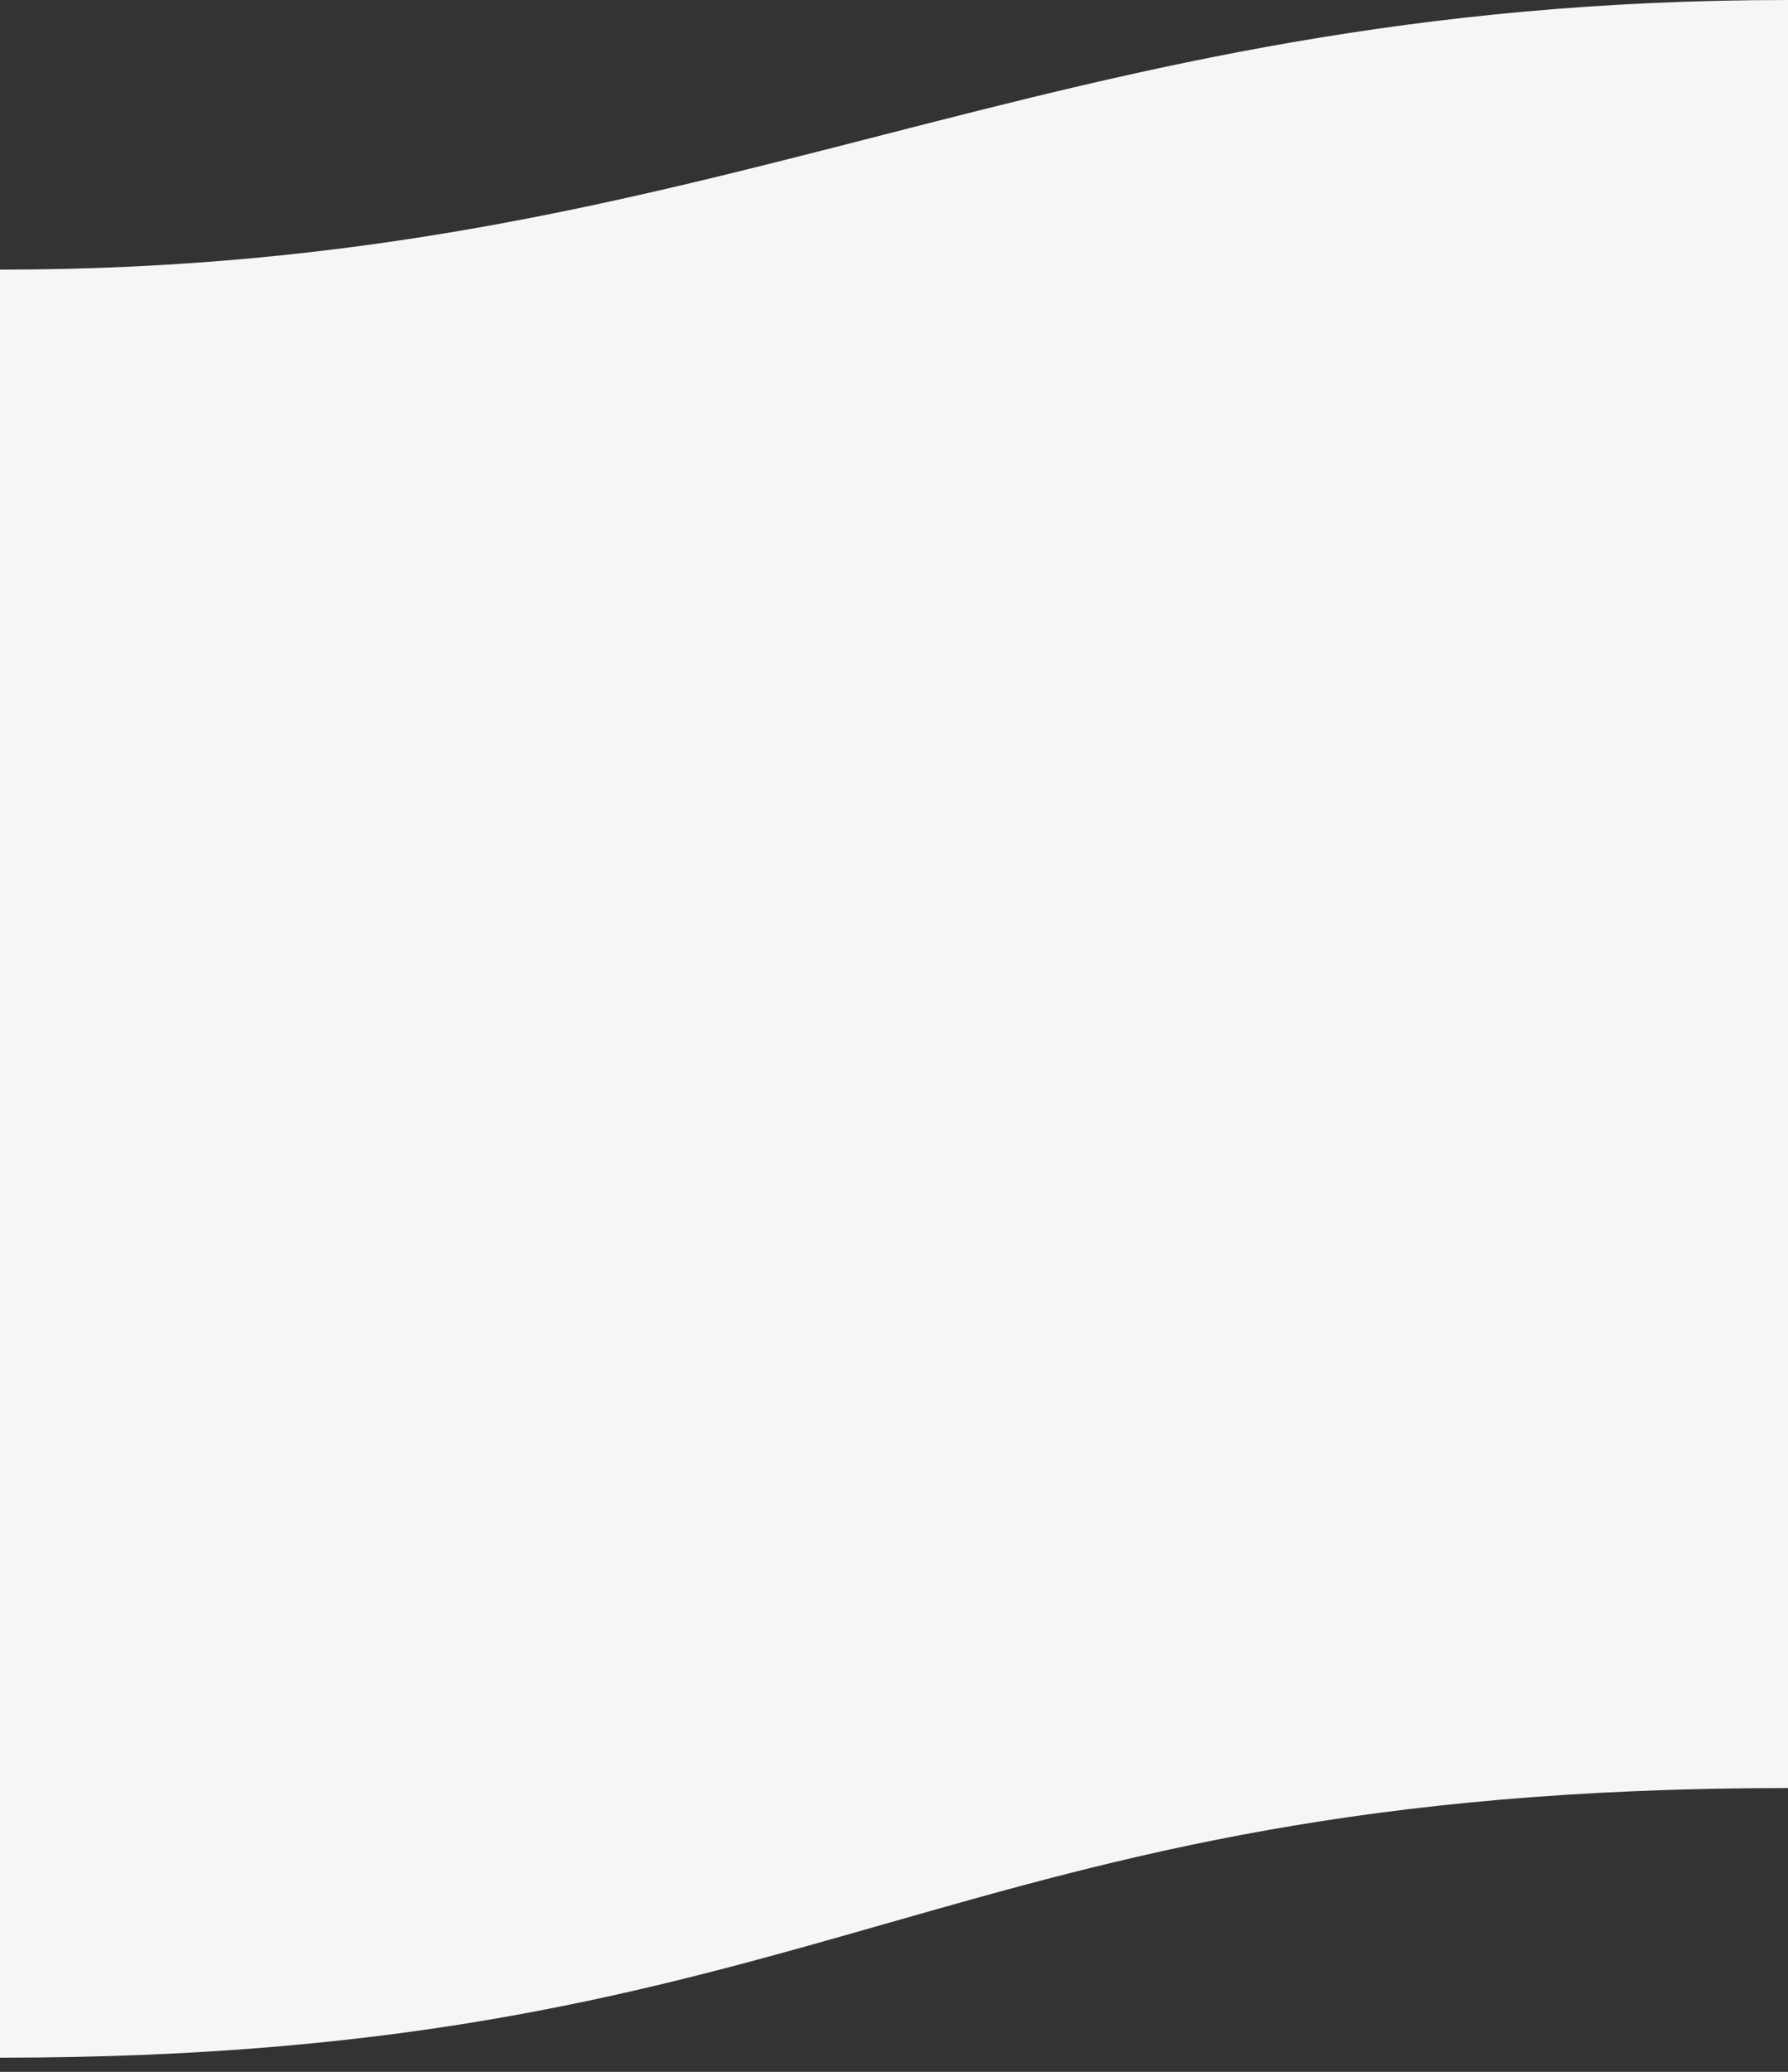 <svg width="63" height="73" viewBox="0 0 63 73" fill="none" xmlns="http://www.w3.org/2000/svg">
<rect x="0" y="0" width="63" height="73" fill="#333333" stroke="none"/>
<path d="M0 9.5C25.5 9.5 36.5 -5.85616e-06 63 0V63C33 63 29.5 72.5 0 72.5V9.5Z" fill="#F6F6F6"/>
</svg>
